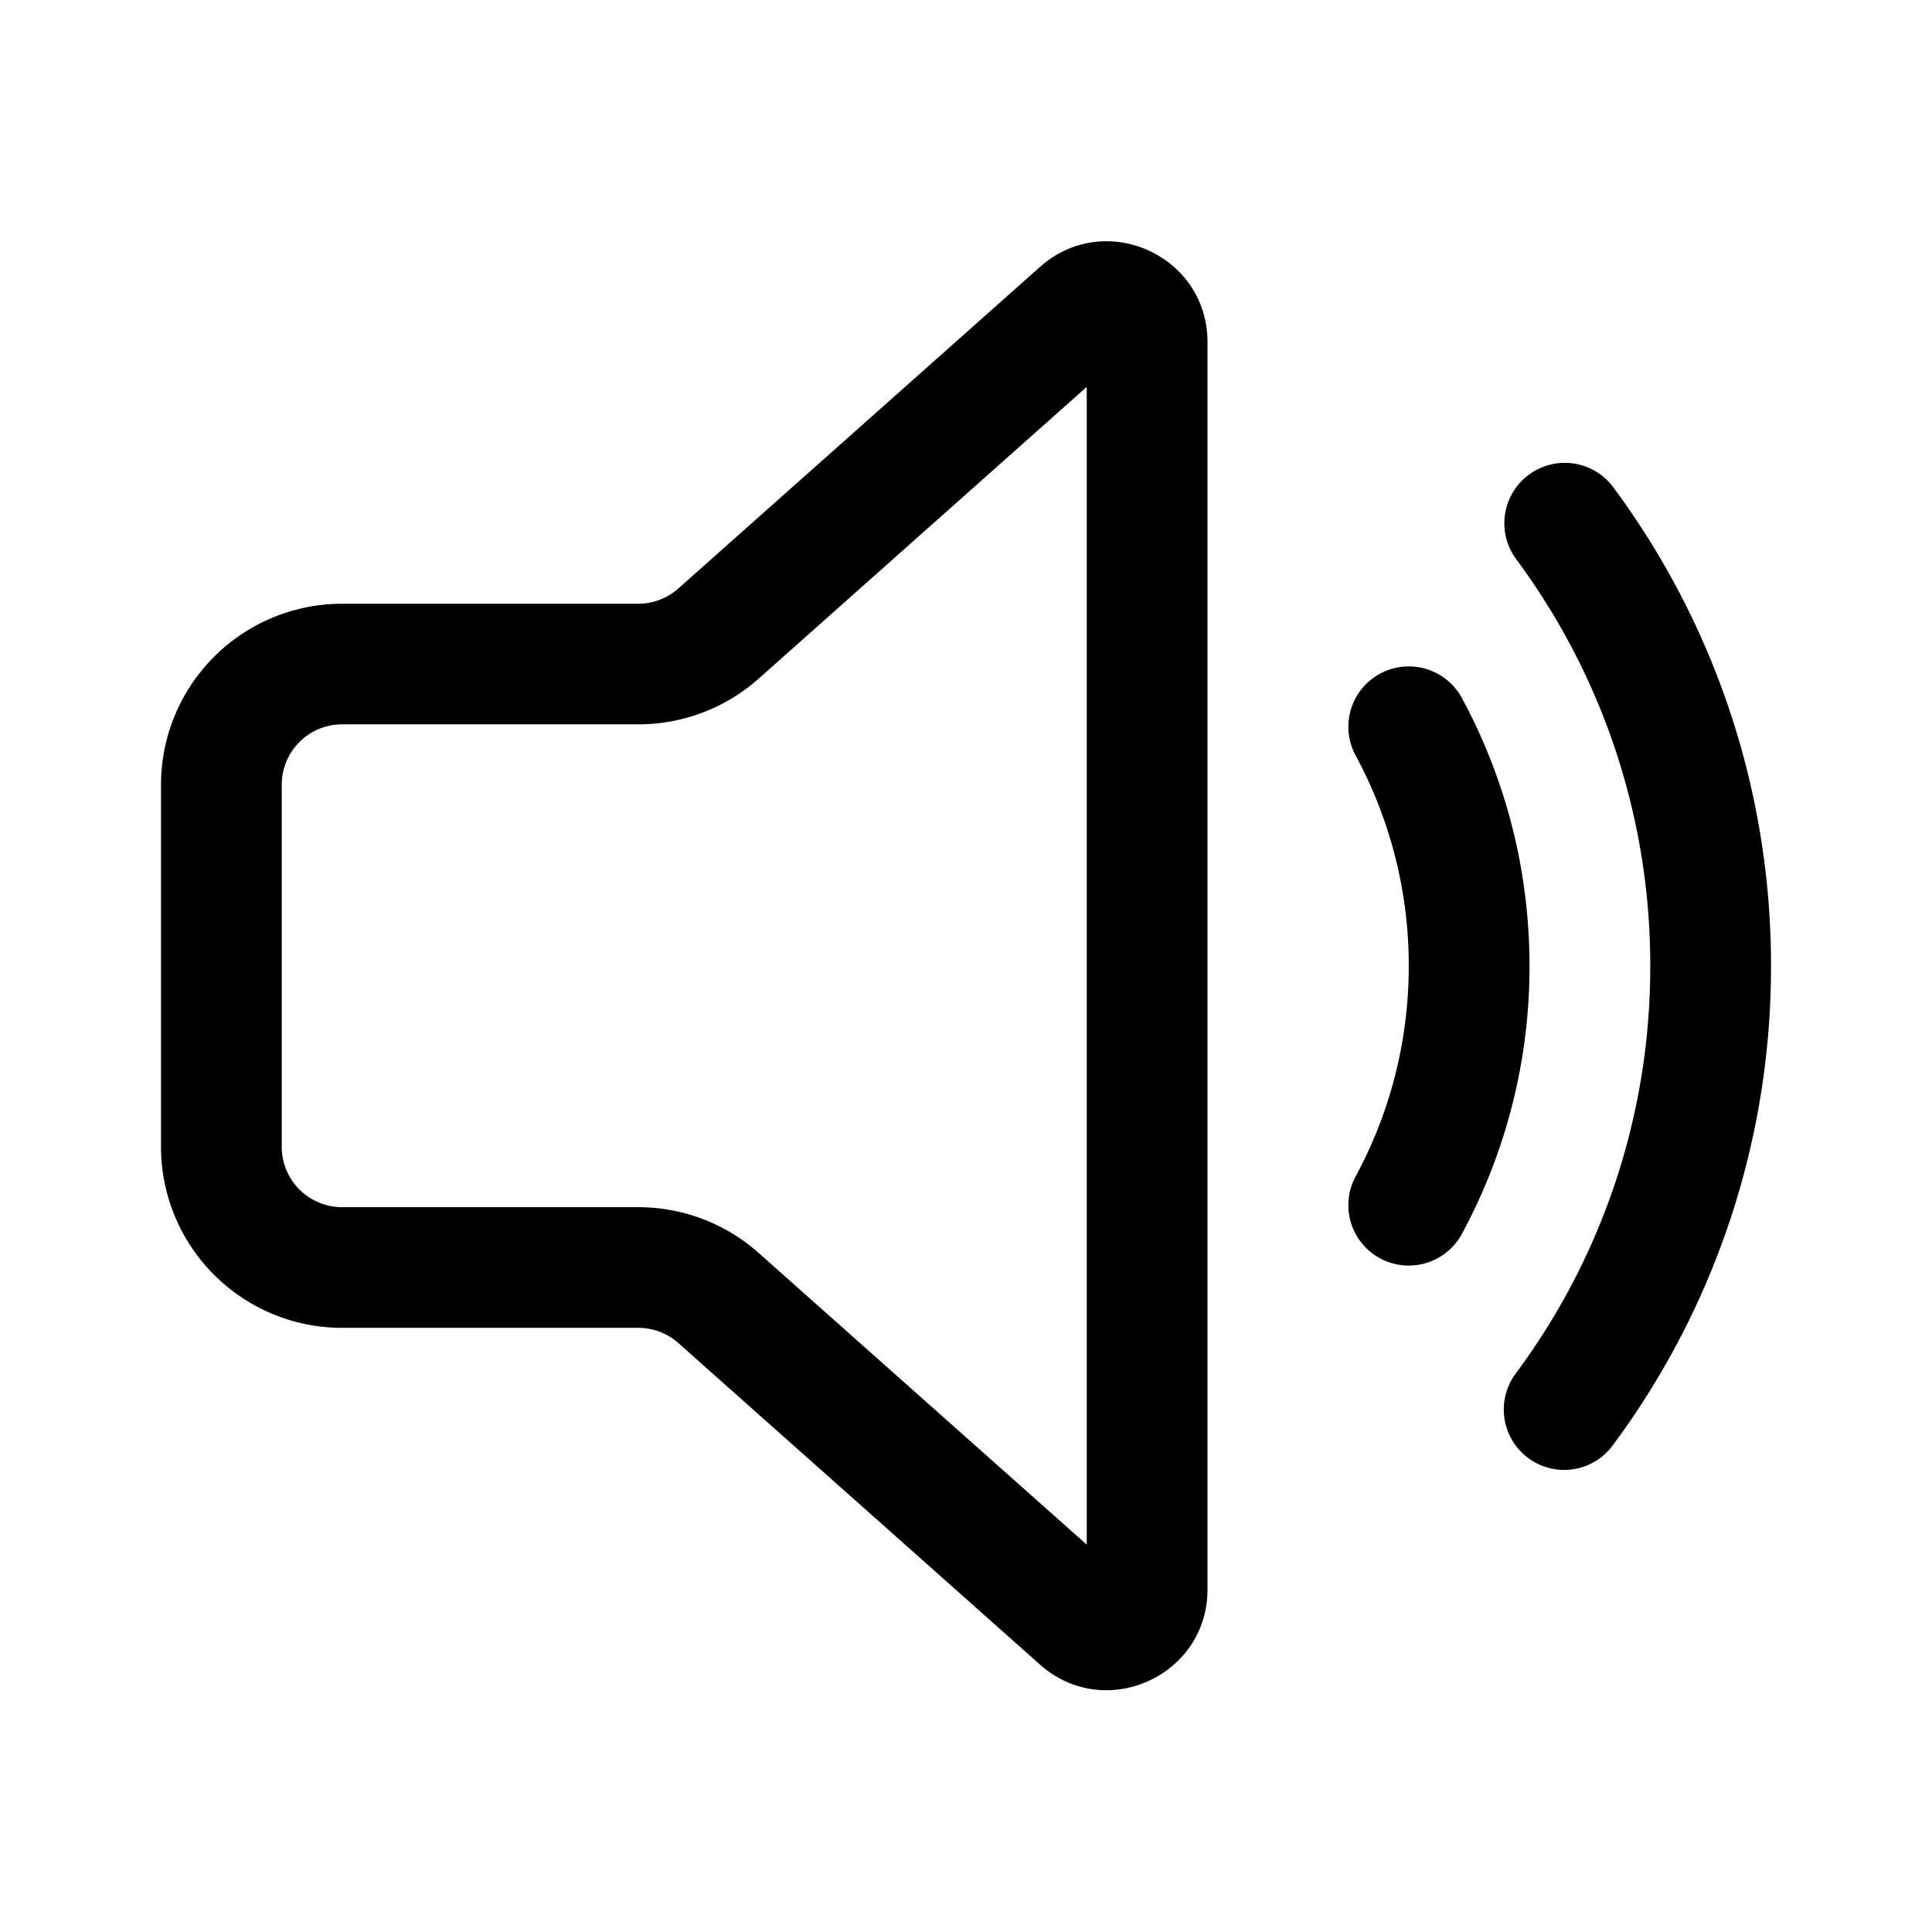 <svg xmlns="http://www.w3.org/2000/svg" width="1em" height="1em" viewBox="0 0 24 24"><path fill="currentColor" d="M15 4.25c0-1.08-1.274-1.651-2.08-.935L8.427 7.31a.75.75 0 0 1-.498.19H4.25A2.25 2.25 0 0 0 2 9.748v4.497a2.25 2.25 0 0 0 2.25 2.25h3.68a.75.75 0 0 1 .498.19l4.491 3.993c.806.717 2.081.145 2.081-.934zM9.425 8.43L13.5 4.806v14.382l-4.075-3.623a2.25 2.25 0 0 0-1.495-.569H4.25a.75.75 0 0 1-.75-.75V9.748a.75.75 0 0 1 .75-.75h3.68a2.25 2.25 0 0 0 1.495-.568m9.567-2.533a.75.75 0 0 1 1.049.156A9.959 9.959 0 0 1 22 12a9.96 9.96 0 0 1-1.96 5.947a.75.75 0 1 1-1.205-.893A8.459 8.459 0 0 0 20.5 12a8.459 8.459 0 0 0-1.665-5.053a.75.75 0 0 1 .157-1.05m-1.849 2.472a.75.75 0 0 1 1.017.302c.536.991.84 2.125.84 3.329a6.973 6.973 0 0 1-.84 3.328a.75.75 0 0 1-1.32-.714c.42-.777.66-1.667.66-2.615a5.48 5.48 0 0 0-.66-2.614a.75.75 0 0 1 .303-1.016"/></svg>